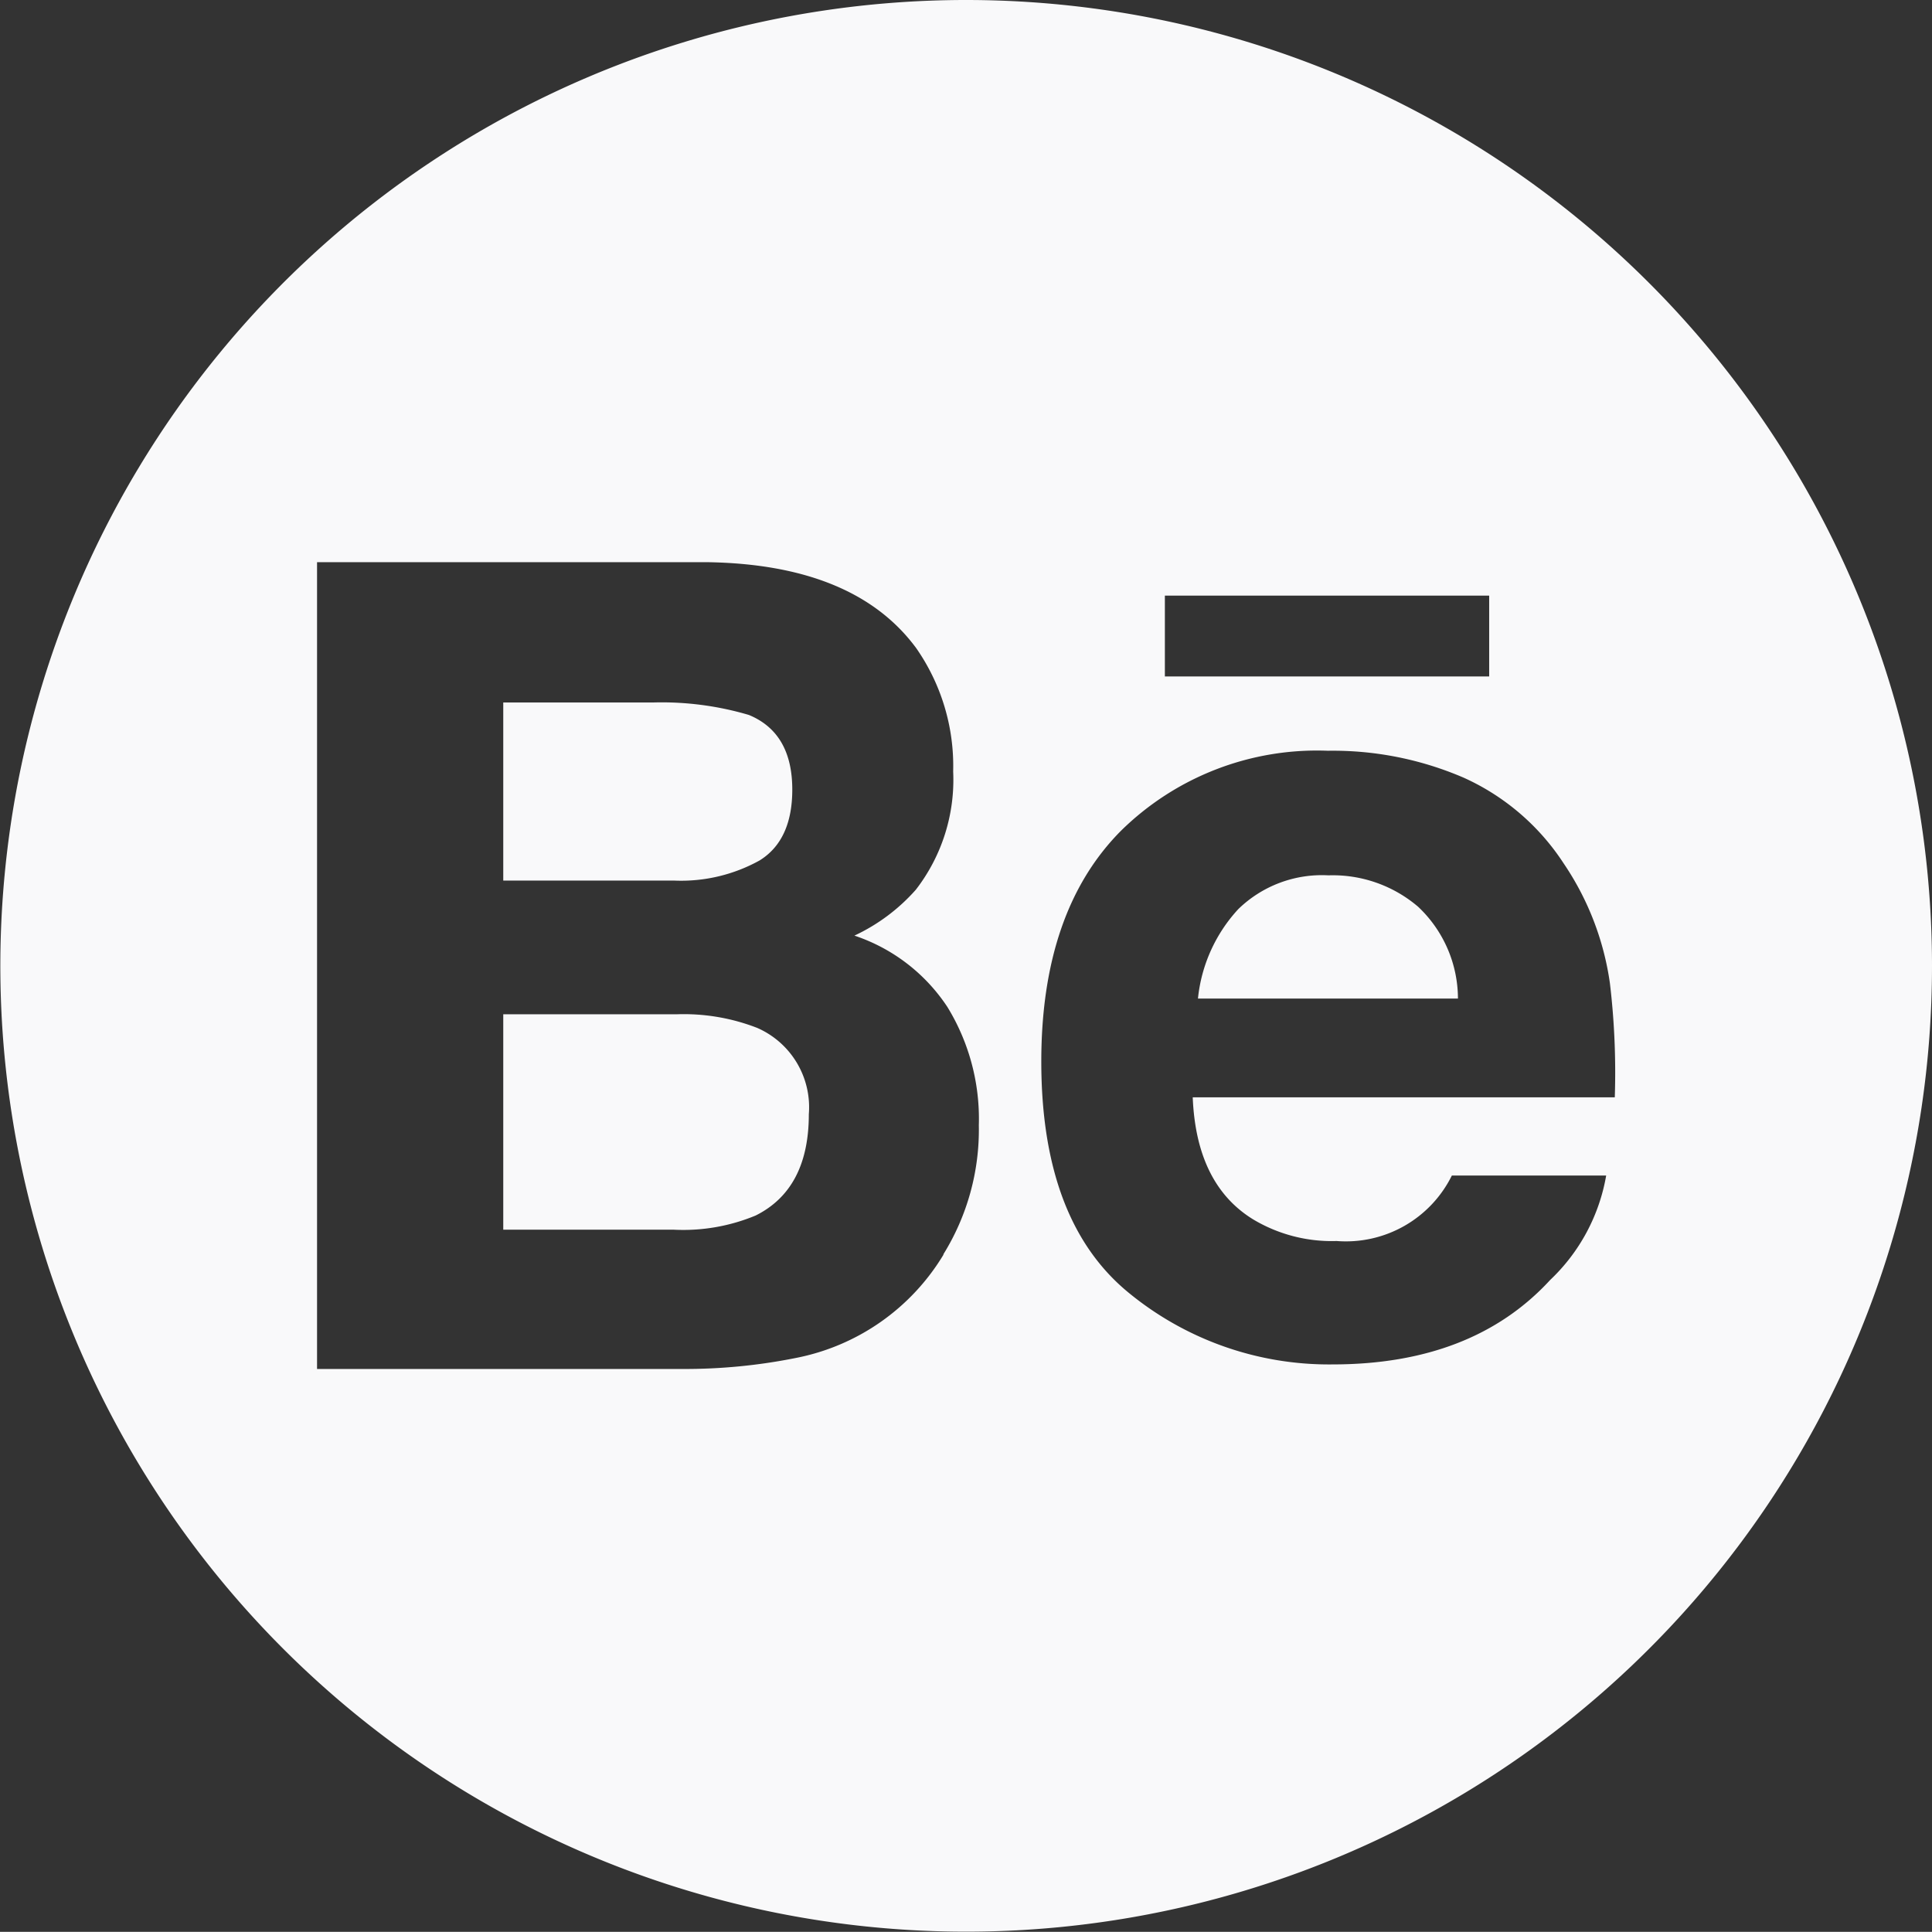 <svg xmlns="http://www.w3.org/2000/svg" viewBox="0 0 114.44 114.43"><rect x="0" y="0" width="114.44" height="114.43" fill="#333333" stroke="none"/><defs><style>.cls-1{fill:#f9f9fa;}</style></defs><title>behance-icon_1</title><g id="Layer_2" data-name="Layer 2"><g id="notes"><path class="cls-1" d="M39.93,52.16H29.81V41.61h8.9a18.21,18.21,0,0,1,5.65.74c1.72.71,2.57,2.19,2.57,4.42q0,3-1.94,4.2A9.59,9.59,0,0,1,39.93,52.16Z"/><path class="cls-1" d="M47.91,66q0,4.43-3.15,6a11.16,11.16,0,0,1-4.84.84H29.81V60.08H40.08a12,12,0,0,1,4.78.81A5.13,5.13,0,0,1,47.91,66Z"/><path class="cls-1" d="M84,53.71a7.78,7.78,0,0,0-5.31-1.86,7.1,7.1,0,0,0-5.34,2,9.17,9.17,0,0,0-2.39,5.3H86.36A7.49,7.49,0,0,0,84,53.71Zm0,0a7.78,7.78,0,0,0-5.31-1.86,7.1,7.1,0,0,0-5.34,2,9.17,9.17,0,0,0-2.39,5.3H86.36A7.49,7.49,0,0,0,84,53.71ZM57.22,0a57.21,57.21,0,1,0,57.22,57.22A57.22,57.22,0,0,0,57.22,0ZM69,35.28H88.21v4.79H69Zm-13.09,39a13.14,13.14,0,0,1-8.78,6.16,33.36,33.36,0,0,1-6.76.65H18.78V33.3h23.1q8.73.13,12.39,5.09a12.21,12.21,0,0,1,2.19,7.31,10.64,10.64,0,0,1-2.21,7,11.16,11.16,0,0,1-3.64,2.72,10.62,10.62,0,0,1,5.51,4.23,12.68,12.68,0,0,1,1.86,7A14,14,0,0,1,55.86,74.33ZM95.65,65h-25q.21,5.16,3.58,7.23a9.06,9.06,0,0,0,4.94,1.28A7,7,0,0,0,86,69.63h9.14a11.12,11.12,0,0,1-3.32,6.19c-3.06,3.33-7.36,5-12.89,5A18.69,18.69,0,0,1,66.9,76.61q-5.22-4.23-5.22-13.73,0-8.91,4.71-13.66a16.55,16.55,0,0,1,12.26-4.75,19.56,19.56,0,0,1,8.06,1.6,13.86,13.86,0,0,1,5.91,5.07,16.84,16.84,0,0,1,2.74,7.09A44.65,44.65,0,0,1,95.65,65ZM84,53.71a7.78,7.78,0,0,0-5.31-1.86,7.1,7.1,0,0,0-5.34,2,9.17,9.17,0,0,0-2.39,5.3H86.36A7.49,7.49,0,0,0,84,53.71Z"/></g></g></svg>
